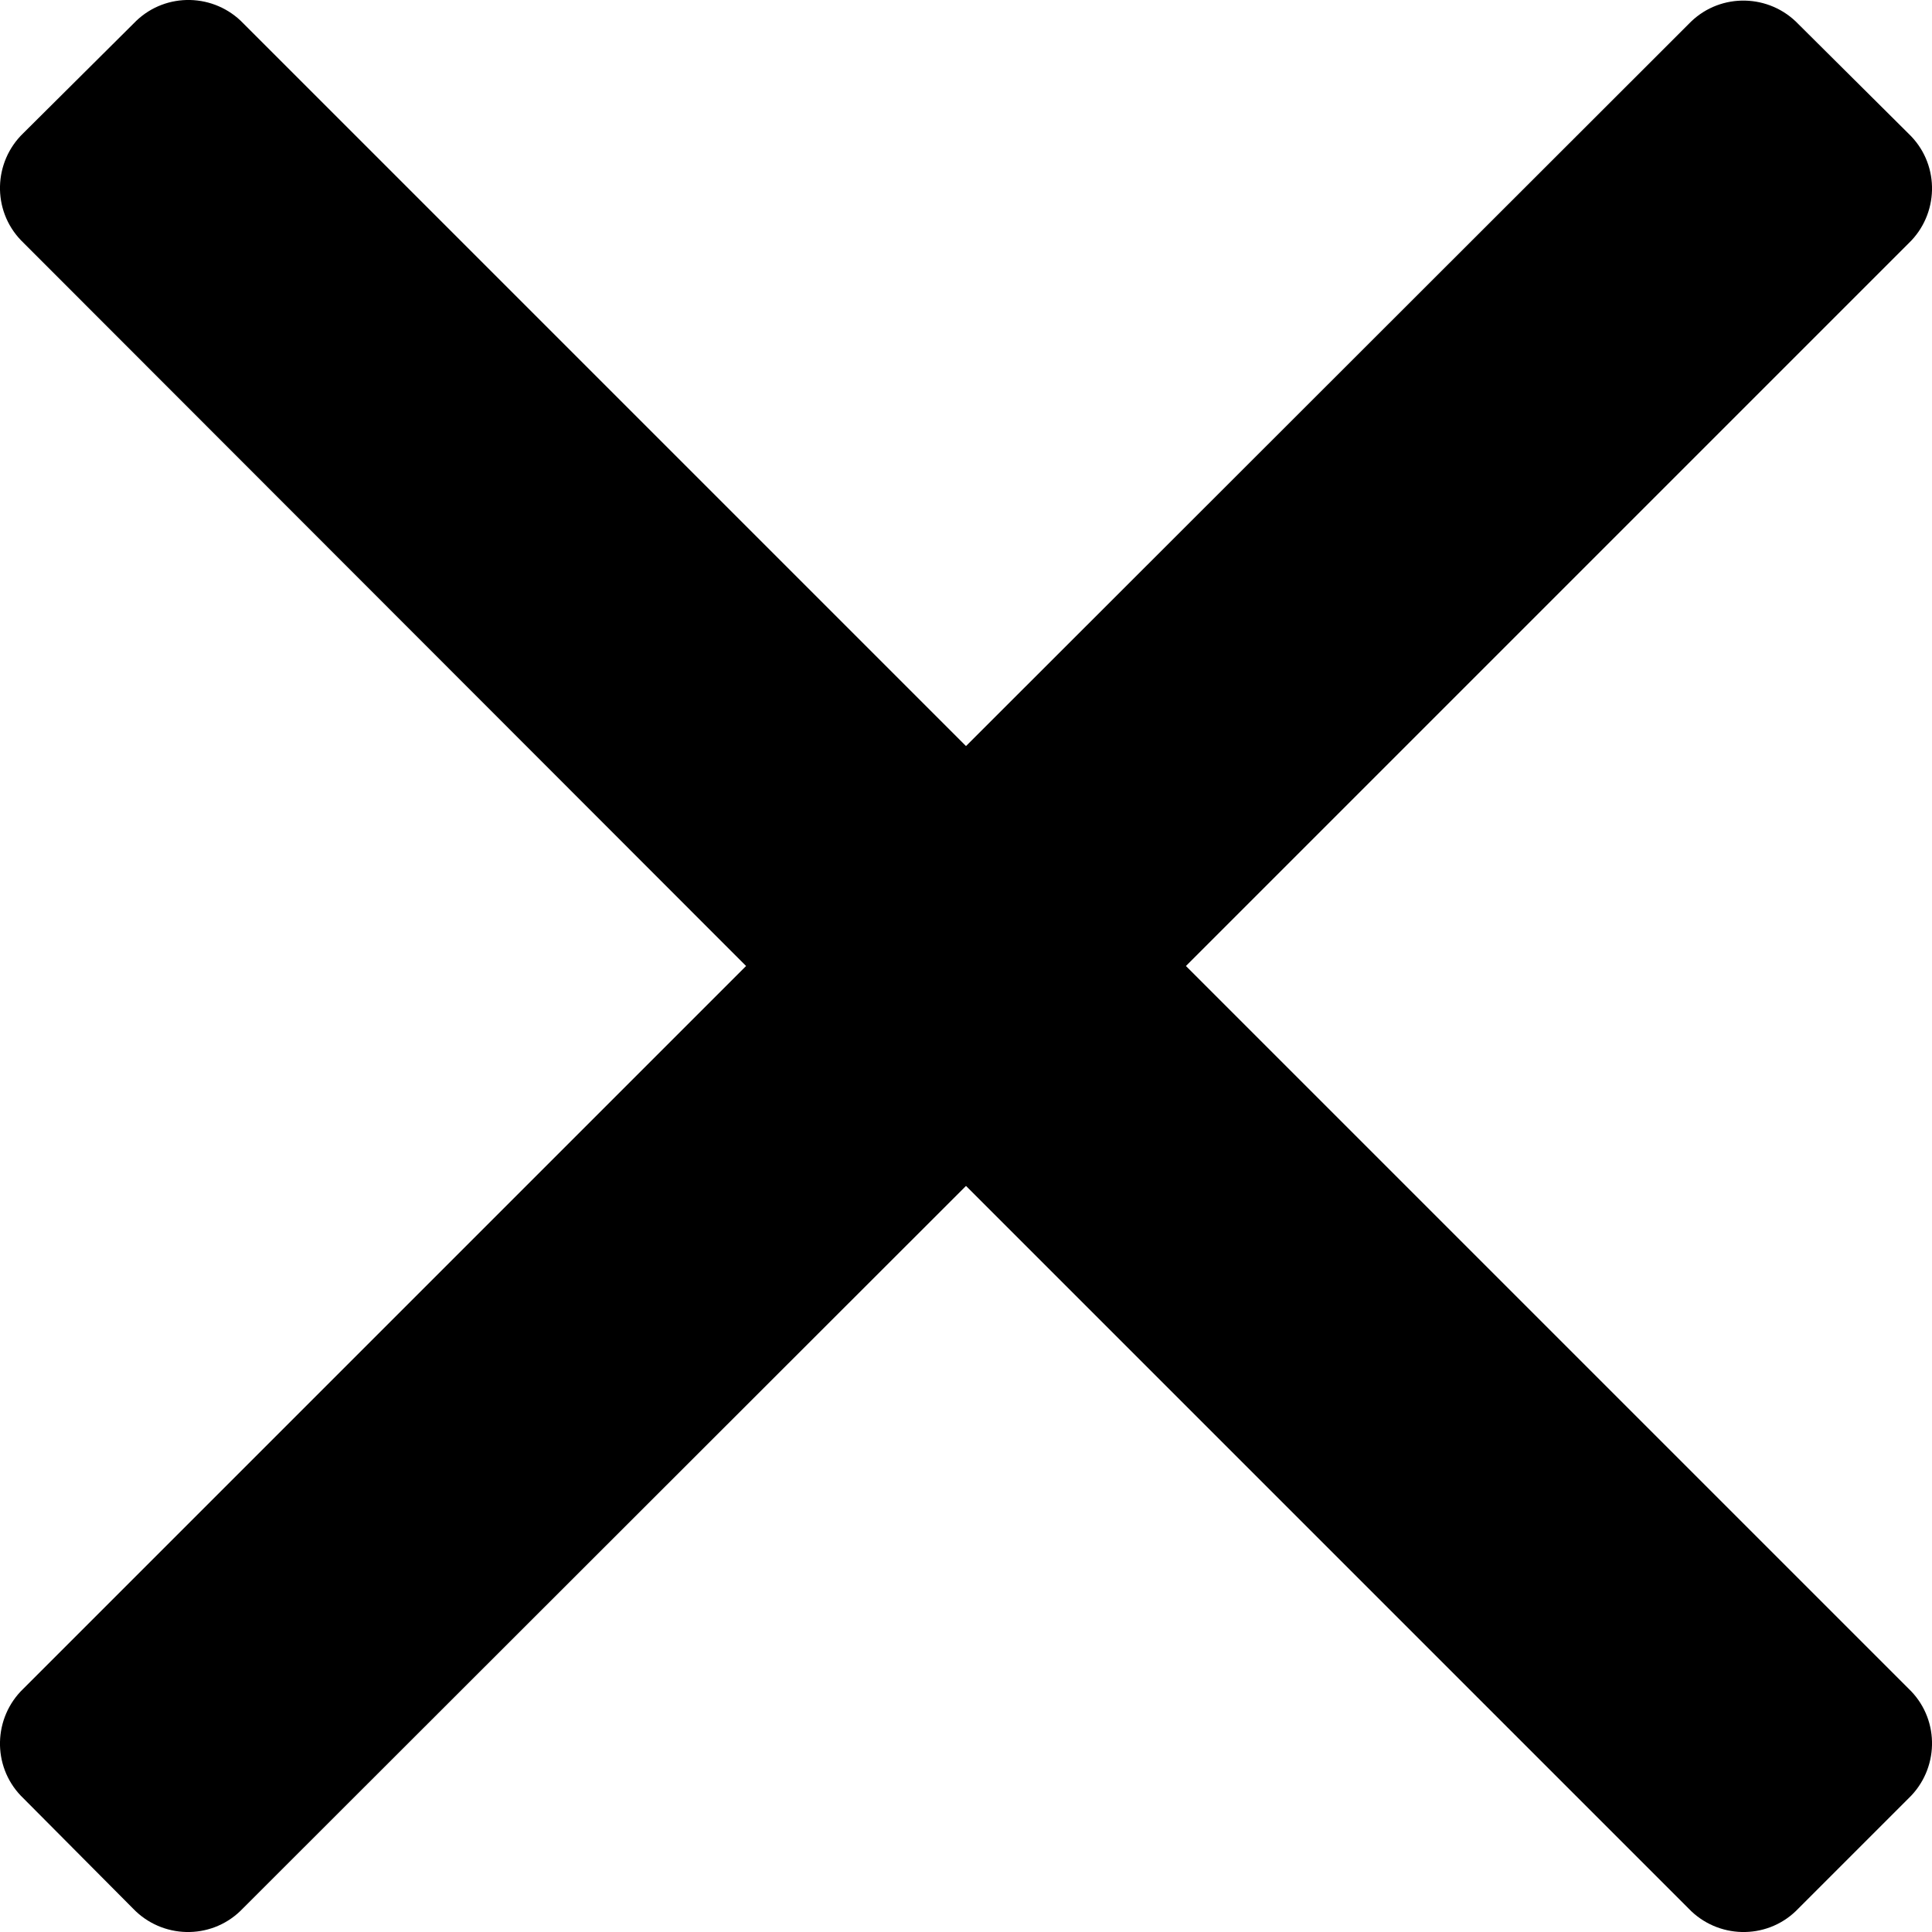 <?xml version="1.0" encoding="utf-8"?>
<!-- Generator: Adobe Illustrator 18.1.1, SVG Export Plug-In . SVG Version: 6.00 Build 0)  -->
<svg version="1.1" id="Layer_1" xmlns="http://www.w3.org/2000/svg" xmlns:xlink="http://www.w3.org/1999/xlink" x="0px" y="0px"
	 width="313.6px" height="313.6px" viewBox="149.2 239.2 313.6 313.6" enable-background="new 149.2 239.2 313.6 313.6"
	 xml:space="preserve">
<g transform="translate(157 1395)">
	<path d="M184.7-999L302-1116.3c4.9-4.7,5.1-12.5,0.4-17.4c-0.1-0.1-0.3-0.3-0.4-0.4l-17.9-17.8c-4.7-4.9-12.5-5.1-17.4-0.4
		c-0.1,0.1-0.3,0.3-0.4,0.4L149-1034.7L31.7-1152c-4.7-4.9-12.5-5.1-17.4-0.4c-0.1,0.1-0.3,0.3-0.4,0.4L-4-1134.2
		c-4.9,4.7-5.1,12.5-0.4,17.4c0.1,0.1,0.3,0.3,0.4,0.4L113.3-999L-4-881.7c-4.9,4.7-5.1,12.5-0.4,17.4c0.1,0.1,0.3,0.3,0.4,0.4
		L13.8-846c4.7,4.9,12.5,5.1,17.4,0.4c0.1-0.1,0.3-0.3,0.4-0.4L149-963.3L266.3-846c4.7,4.9,12.5,5.1,17.4,0.4
		c0.1-0.1,0.3-0.3,0.4-0.4l17.9-17.9c4.9-4.7,5.1-12.5,0.4-17.4c-0.1-0.1-0.3-0.3-0.4-0.4L184.7-999z"/>
</g>
</svg>
